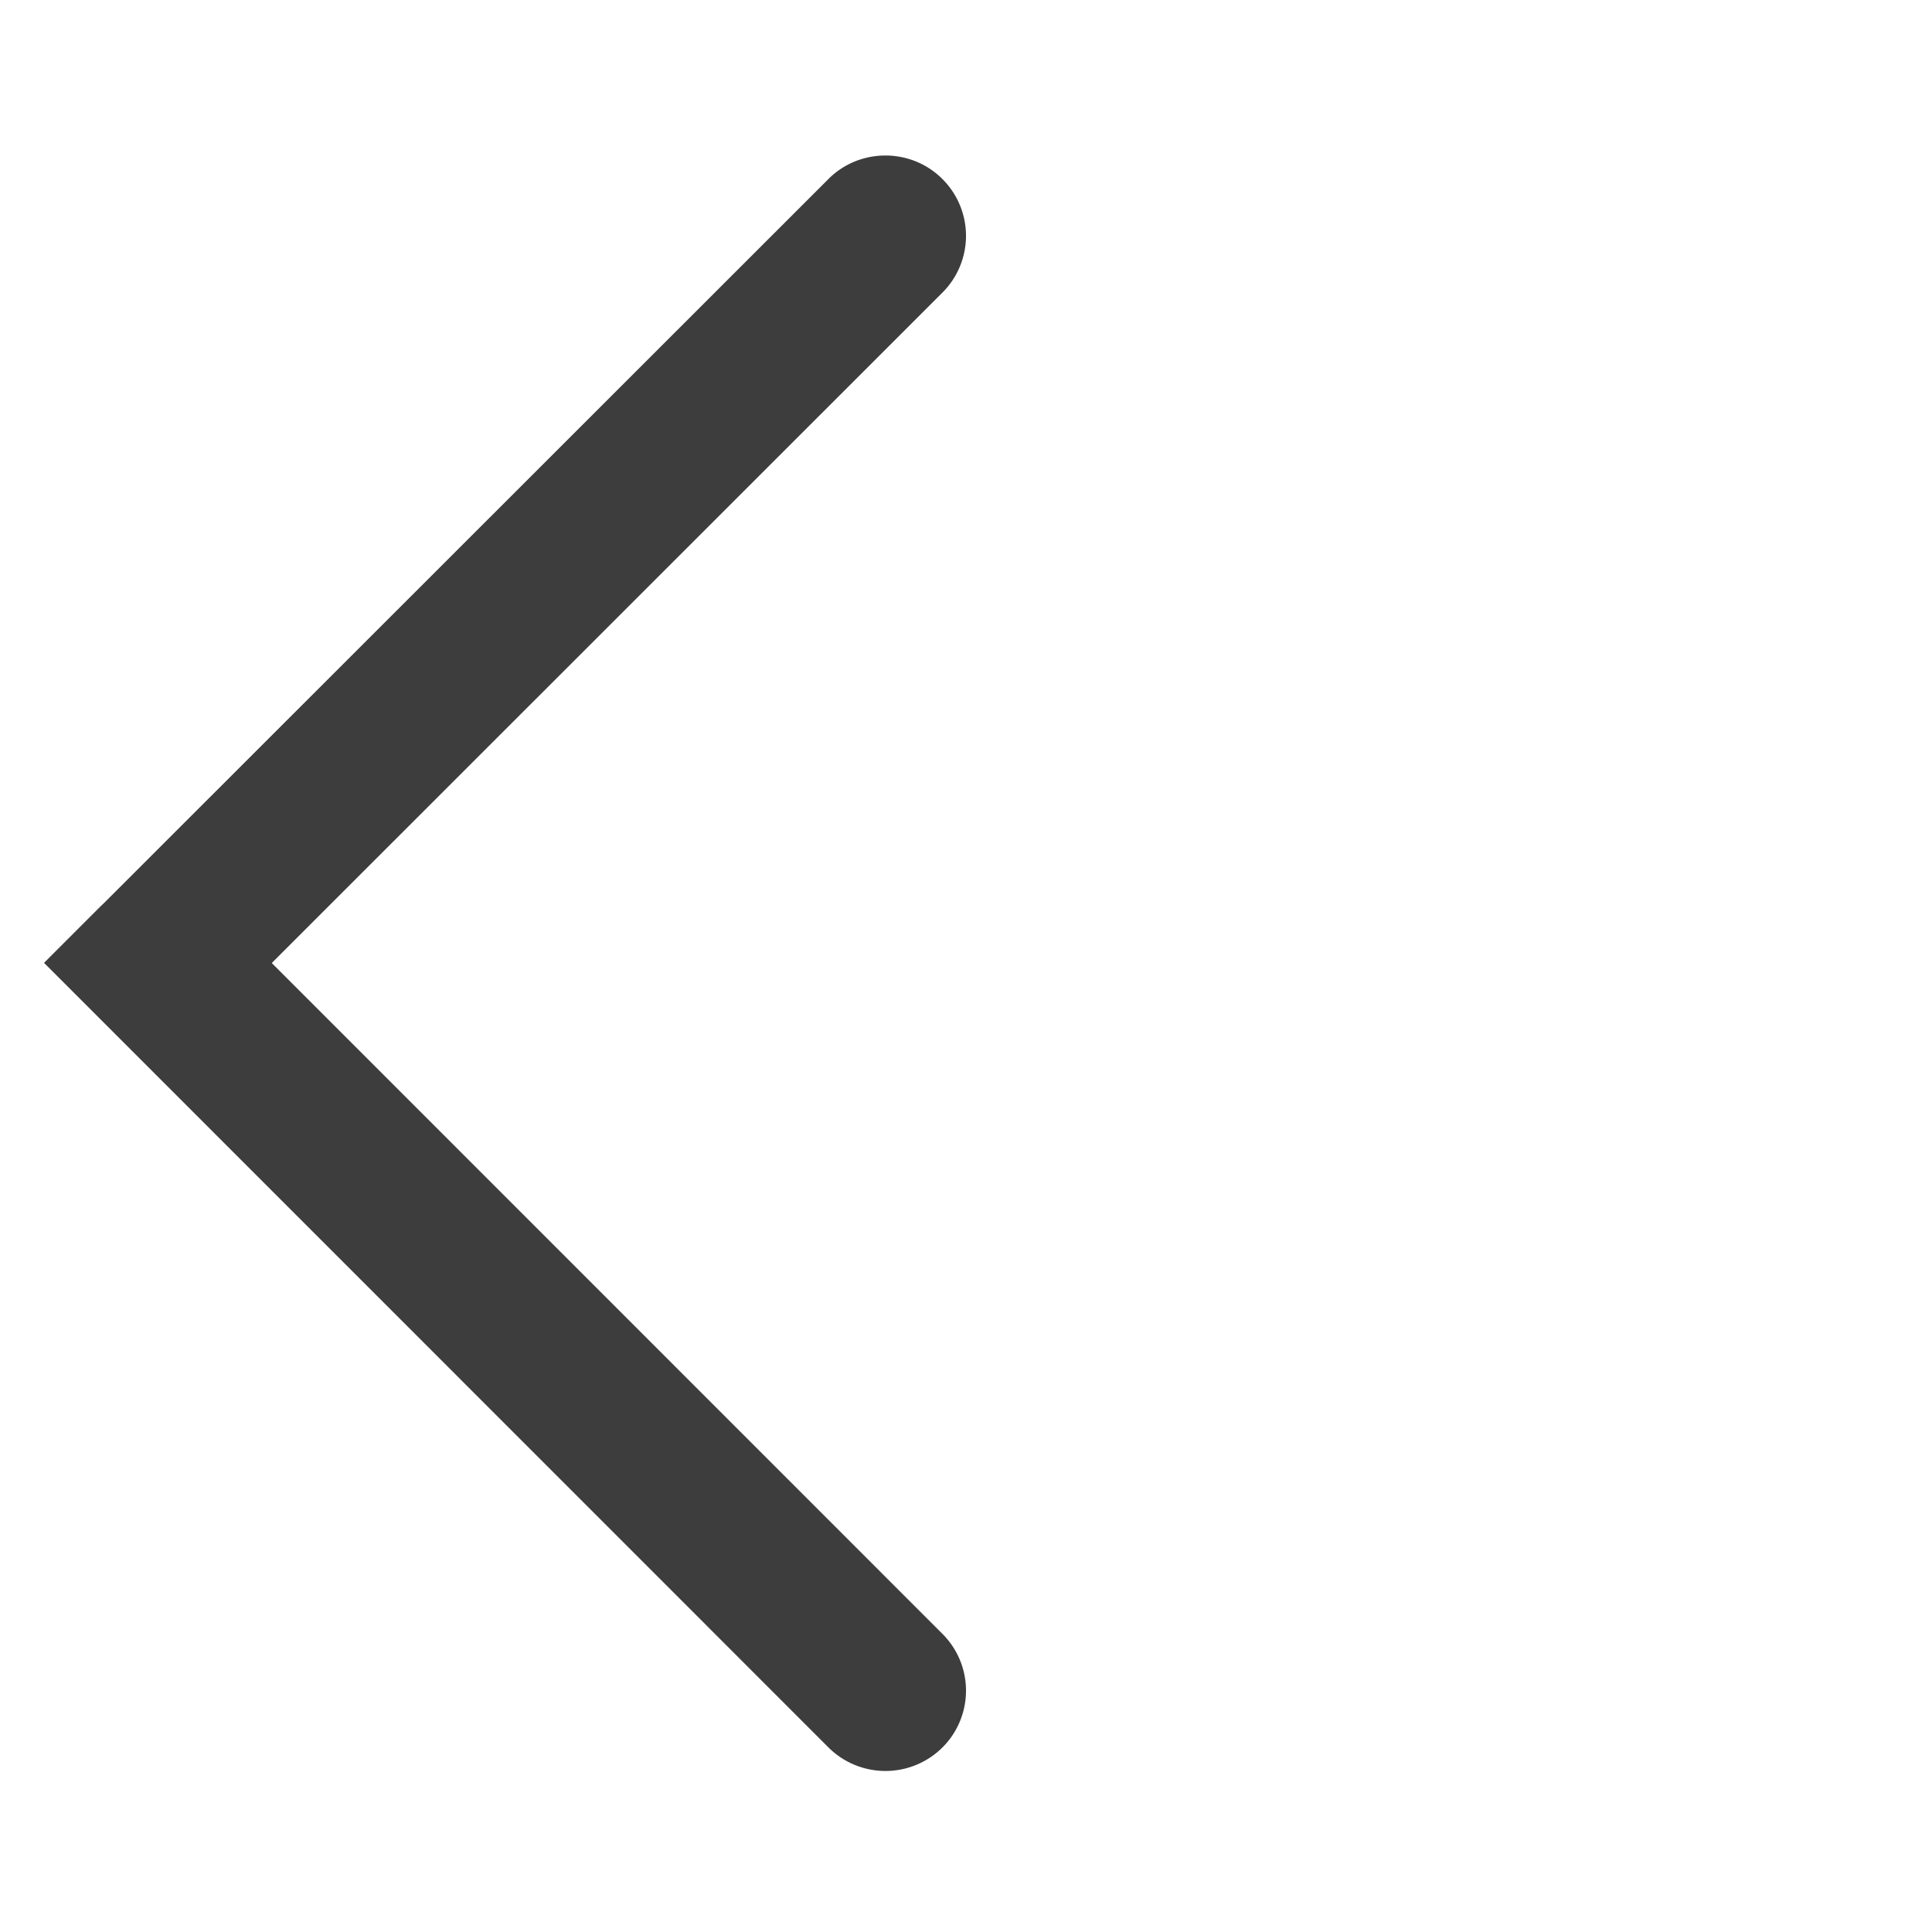 <?xml version="1.0" standalone="no"?><!DOCTYPE svg PUBLIC "-//W3C//DTD SVG 1.1//EN"
        "http://www.w3.org/Graphics/SVG/1.1/DTD/svg11.dtd">
<!--suppress ALL -->
<svg class="icon" viewBox="0 0 1024 1024" version="1.1" xmlns="http://www.w3.org/2000/svg"
     width="200" height="200">
    <![CDATA[
        ]]><style type="text/css"></style>
    <path d="M53.504 480.17l-30.165 30.166L439.168 926.251a42.837 42.837 0 0 0 60.288 0 42.539 42.539 0 0 0 0-60.331l-355.413-355.499 355.413-355.285a42.496 42.496 0 0 0 0-60.288c-16.64-16.64-43.861-16.47-60.288-0.043l-383.915 383.702-1.749 1.664z"
          fill="#3D3D3D"></path>
</svg>
